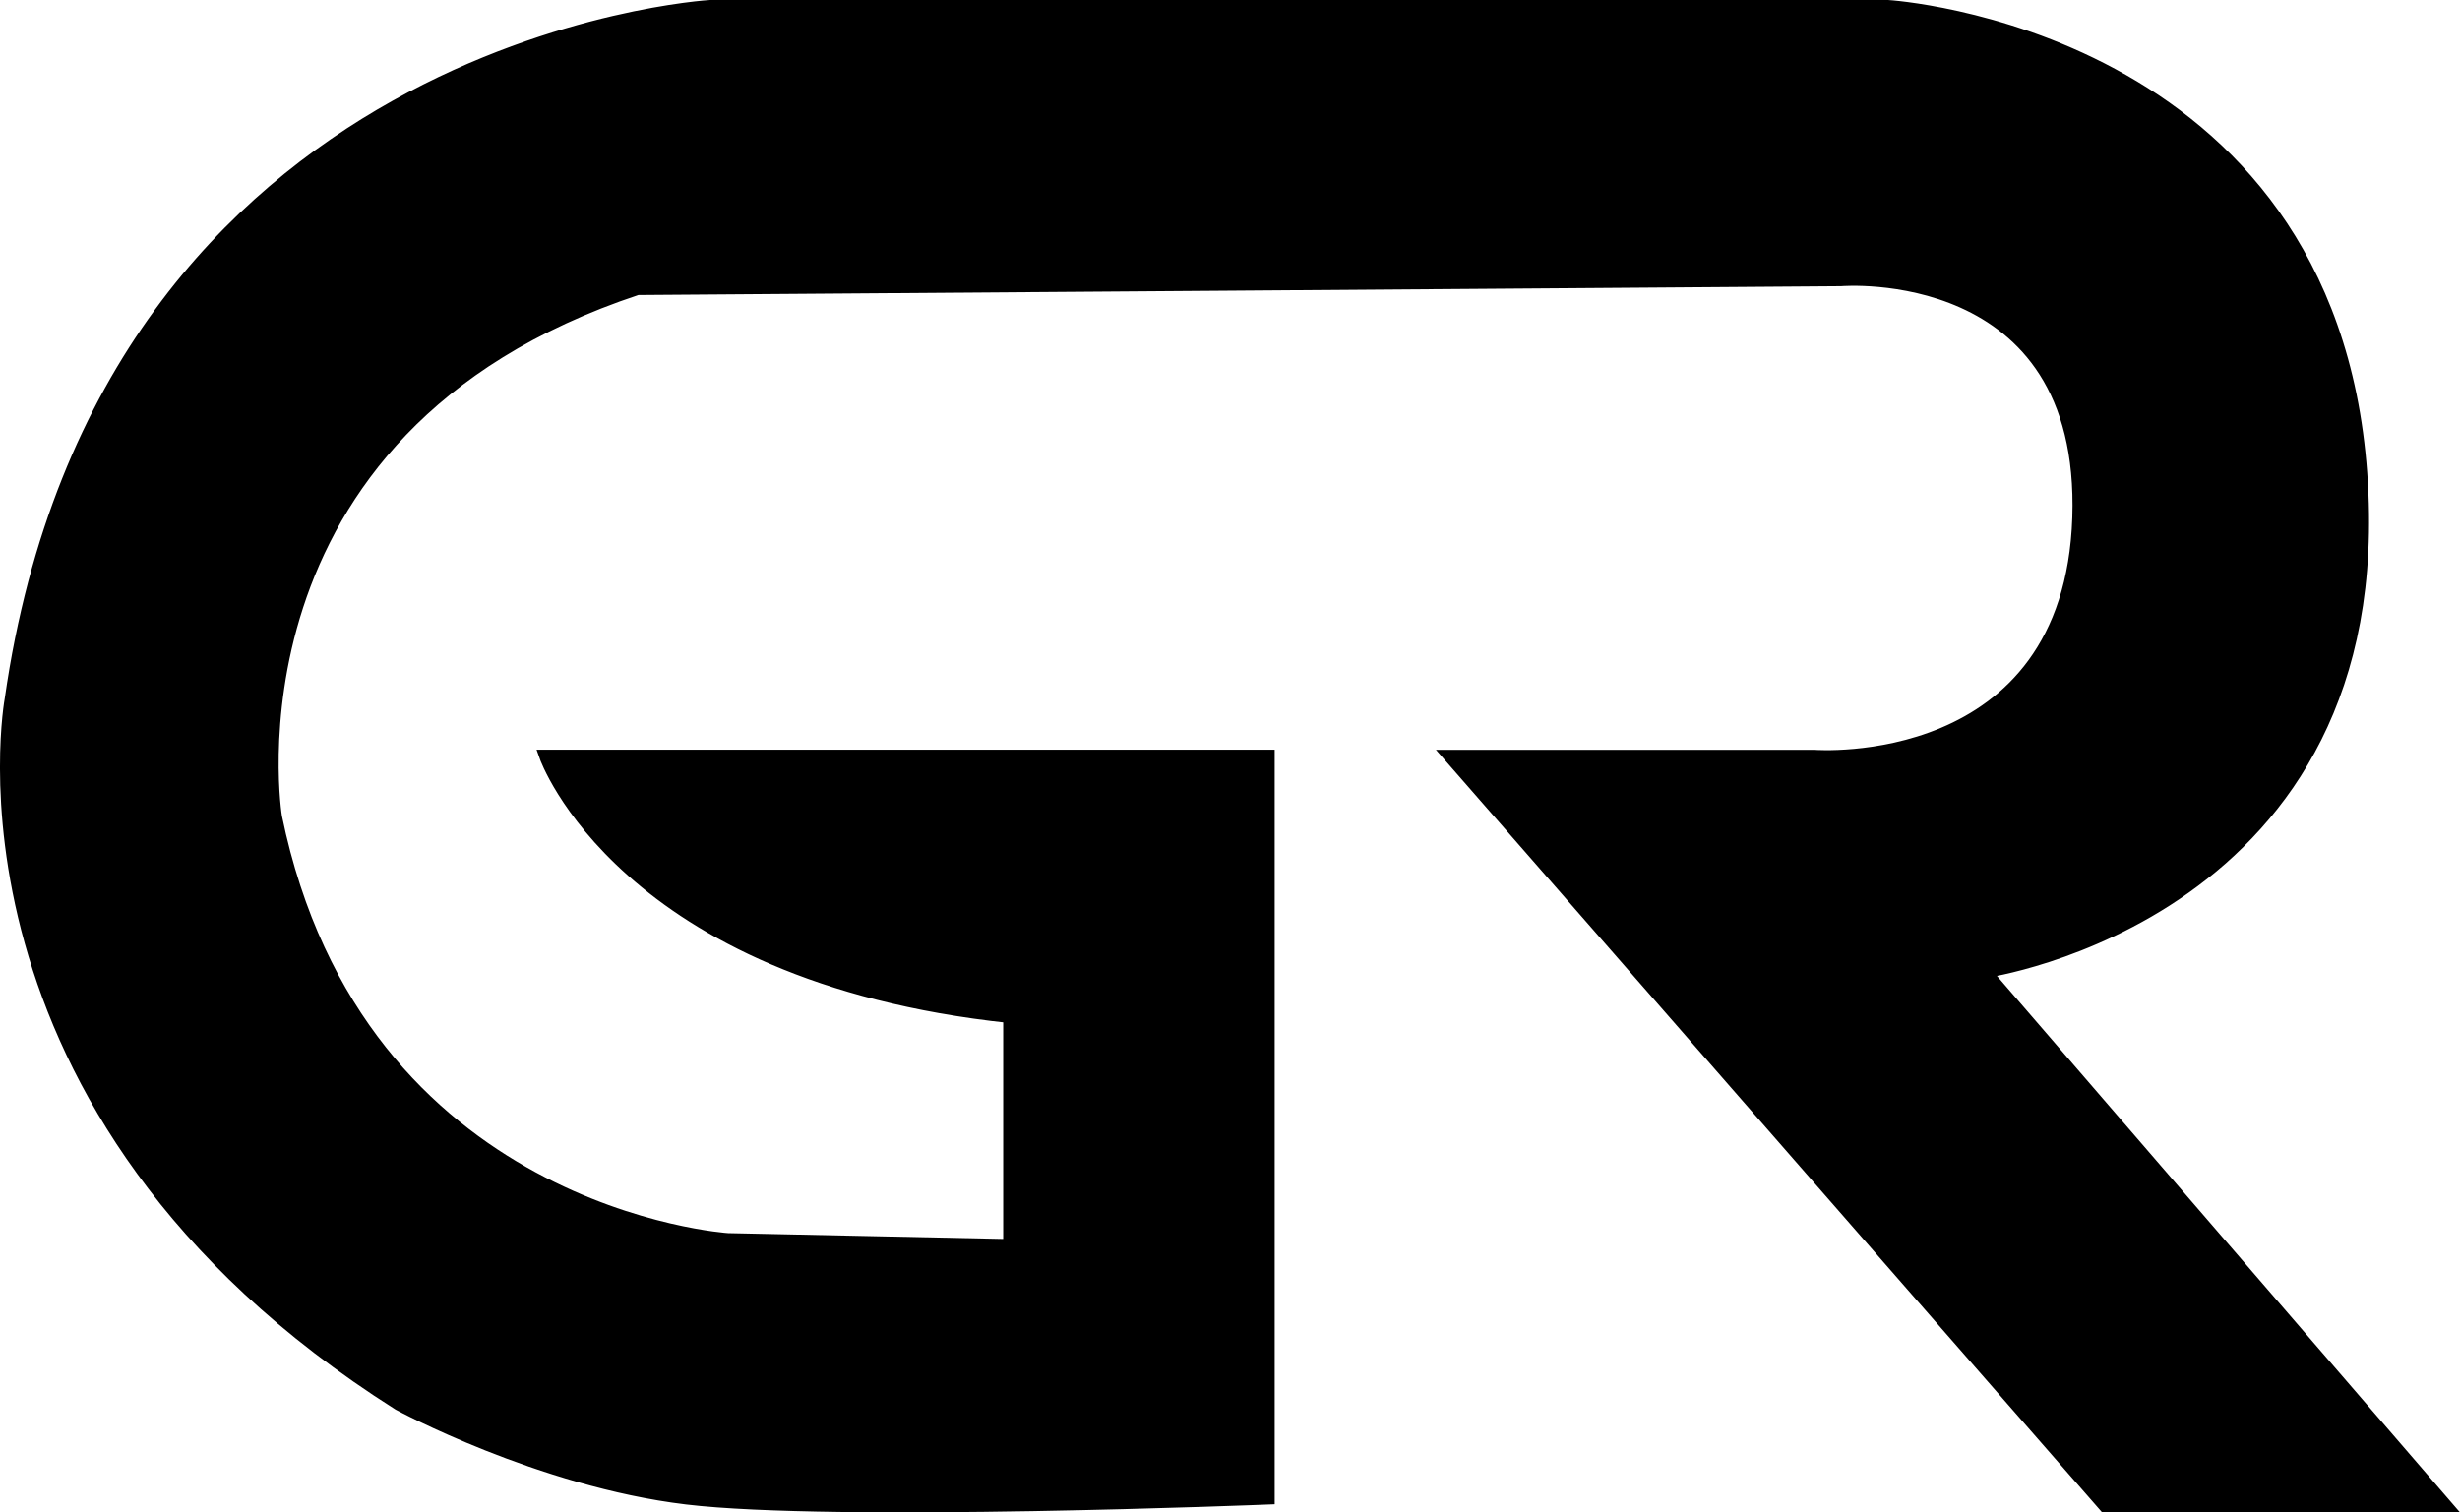 <svg xmlns="http://www.w3.org/2000/svg" viewBox="0 0 189.65 116.62"><defs><style>.cls-1{stroke:#000;stroke-miterlimit:10;}</style></defs><g id="Calque_2" data-name="Calque 2"><g id="Calque_1-2" data-name="Calque 1"><path class="cls-1" d="M85.54.5H54.75S8.11,3.22.86,53.93c0,0-5.89,31.7,29.89,54.34,0,0,10.87,5.89,22.19,7.25s44.83,0,44.83,0V58.31H42.07S48,75.22,77.84,78.39V96.05l-21.73-.46S27.58,93.78,21.24,63c0,0-4.89-29.89,27.89-40.75l92.79-.68s19-1.59,18.34,18.34-20.38,18.41-20.38,18.41H111.8l50.49,57.81h26.27L153,74.92s31.47-4.46,29-38.42S145.54.5,145.54.5Z"/></g></g></svg>
